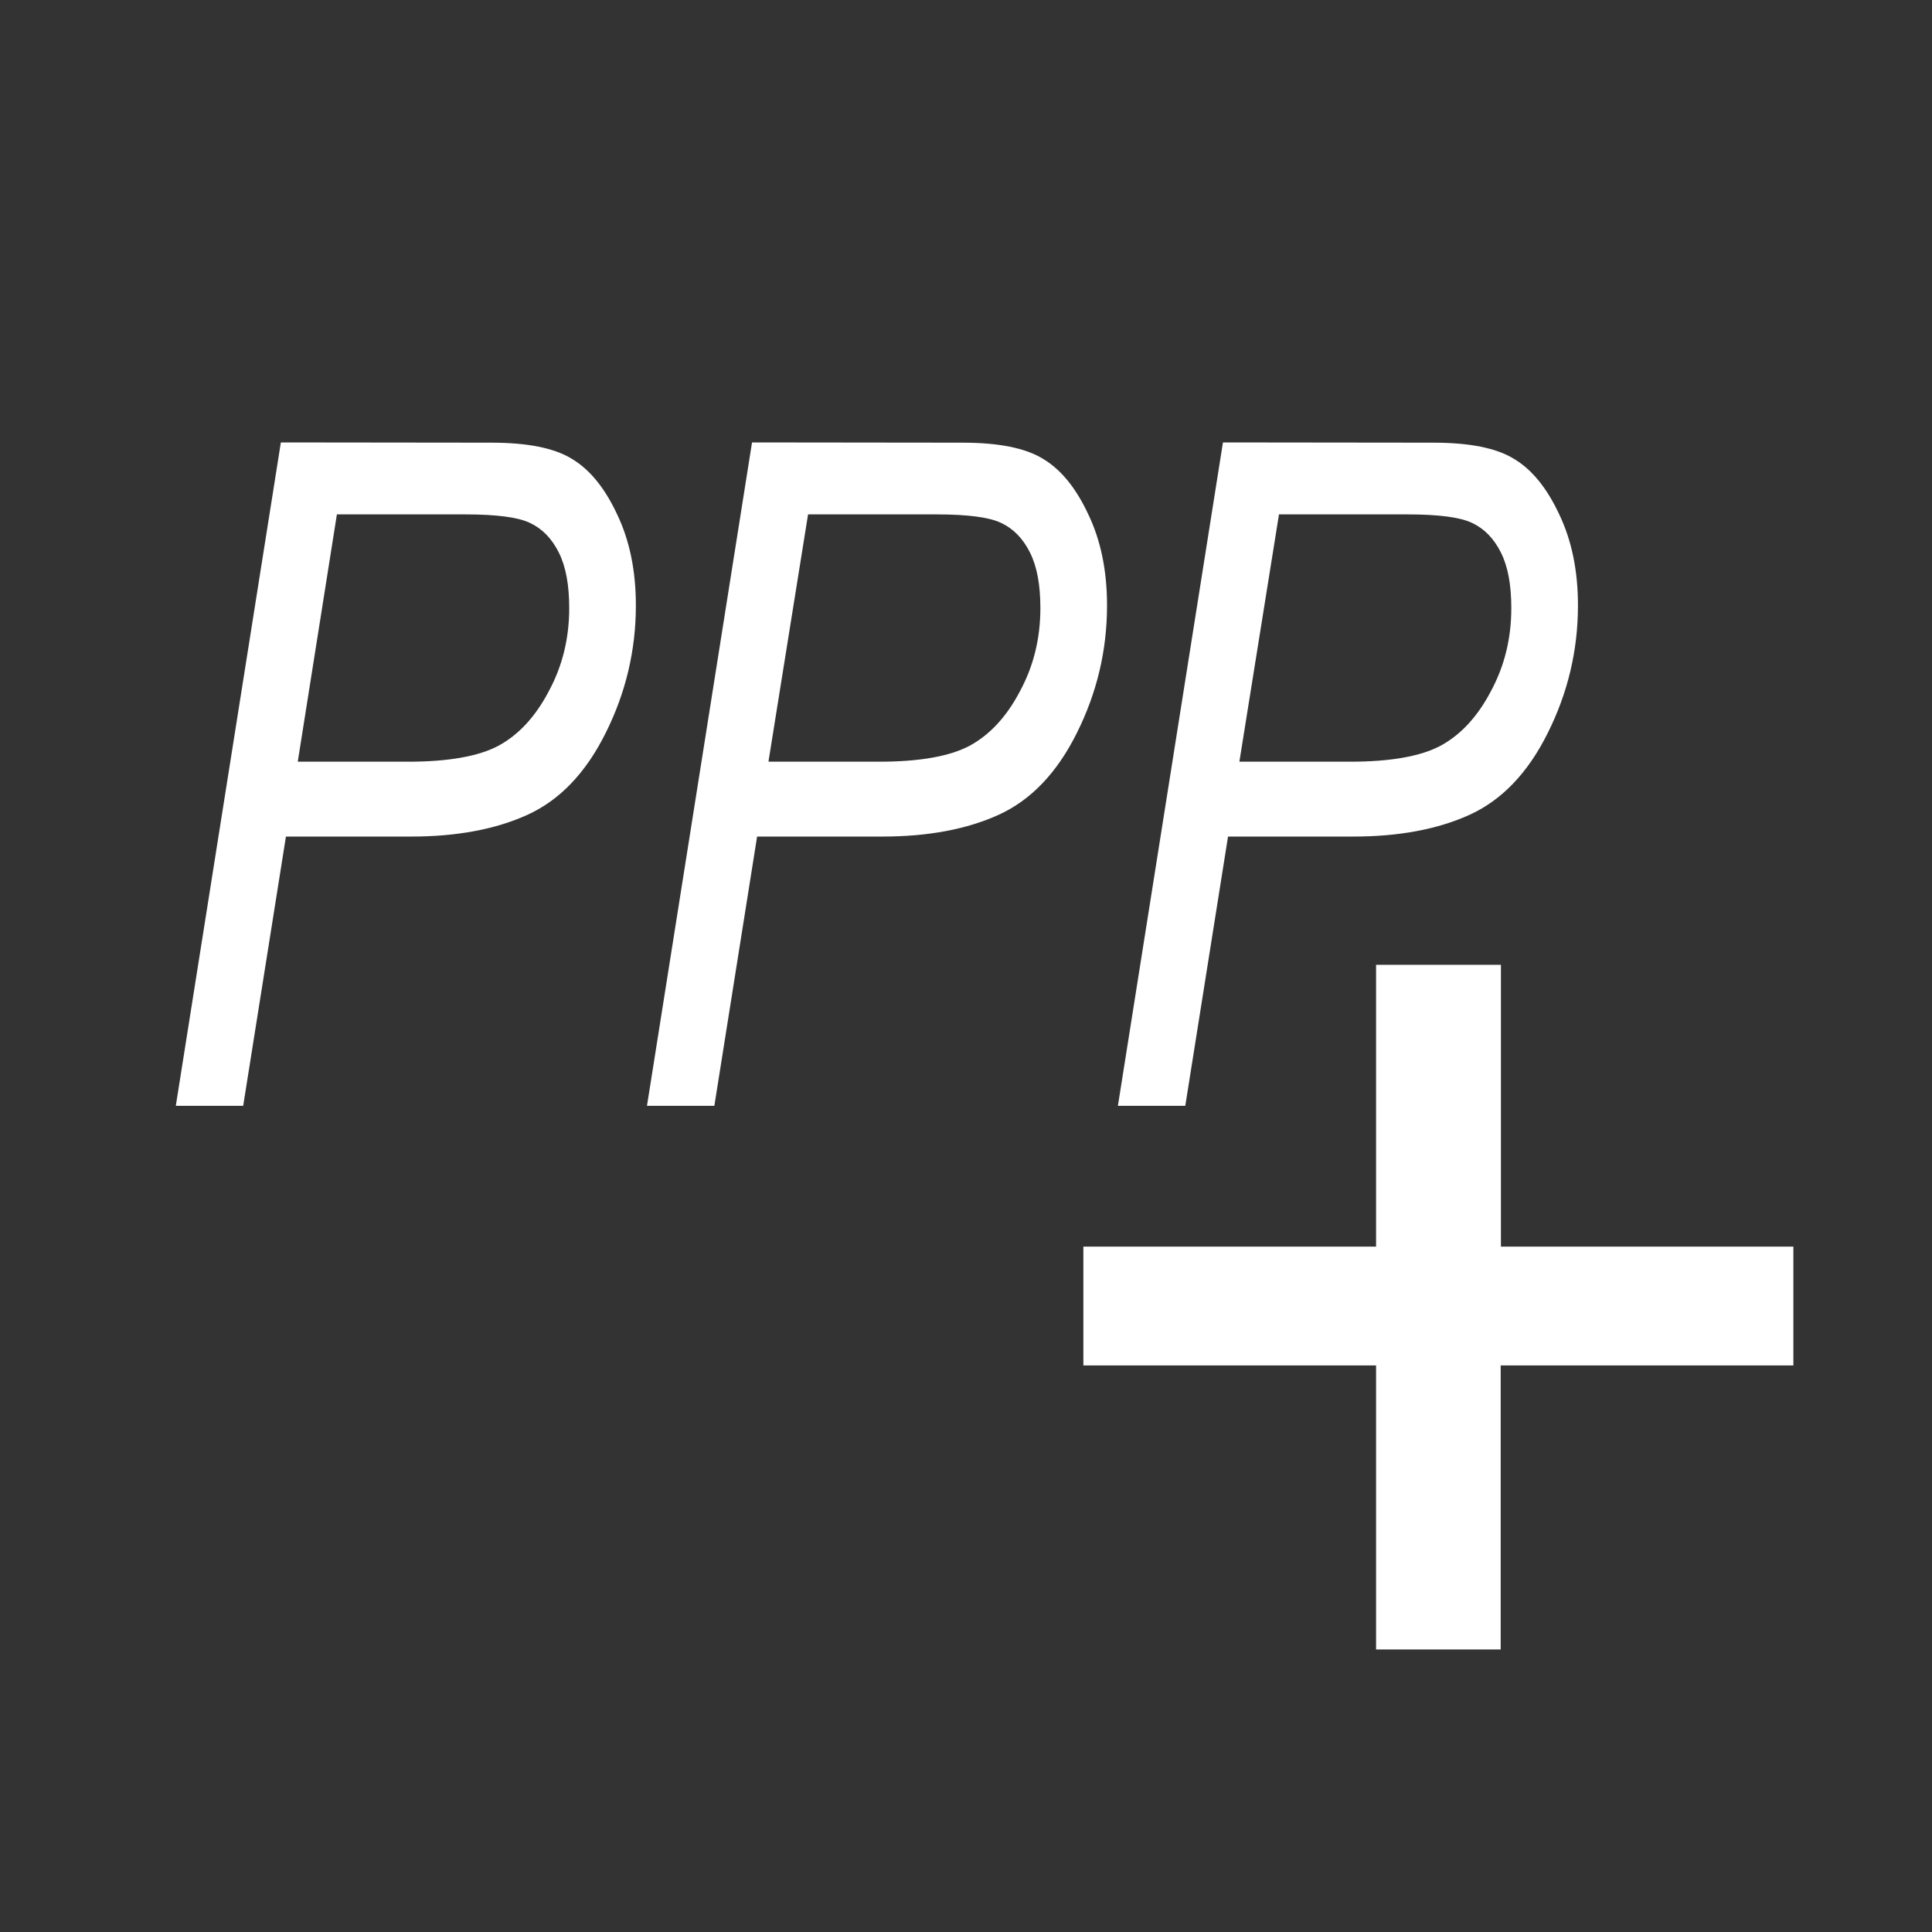<?xml version="1.0" encoding="UTF-8" standalone="no"?>
<!-- Created with Inkscape (http://www.inkscape.org/) -->

<svg
   width="8mm"
   height="8mm"
   viewBox="0 0 8 8"
   version="1.1"
   id="svg1"
   xmlns="http://www.w3.org/2000/svg"
   xmlns:svg="http://www.w3.org/2000/svg">
  <rect x="0" y="0" width="8" height="8" fill="#333333" stroke="none"/>
  <defs
     id="defs1" />
  <g
     id="layer1"
     transform="translate(-33.7,-105.387)">
    <path
       id="text1"
       style="font-style:italic;font-stretch:condensed;font-size:4.233px;font-family:Arial;-inkscape-font-specification:'Arial Italic Condensed';letter-spacing:0.013px;word-spacing:0.029px;fill:#ffffff;stroke-width:1.107;paint-order:stroke markers fill"
       d="m 34.863,107.219 -0.435,2.747 h 0.279 l 0.177,-1.115 h 0.519 c 0.188,0 0.349,-0.03 0.481,-0.09 0.134,-0.061 0.242,-0.174 0.324,-0.339 0.083,-0.166 0.125,-0.342 0.125,-0.528 0,-0.144 -0.026,-0.27 -0.078,-0.378 -0.051,-0.109 -0.113,-0.185 -0.187,-0.229 -0.073,-0.045 -0.184,-0.067 -0.334,-0.067 z m 1.951,0 -0.435,2.747 h 0.279 l 0.177,-1.115 h 0.519 c 0.188,0 0.349,-0.03 0.481,-0.09 0.134,-0.061 0.242,-0.174 0.324,-0.339 0.083,-0.166 0.125,-0.342 0.125,-0.528 0,-0.144 -0.026,-0.27 -0.078,-0.378 -0.051,-0.109 -0.113,-0.185 -0.187,-0.229 -0.073,-0.045 -0.184,-0.067 -0.334,-0.067 z m 1.95,0 -0.435,2.747 h 0.279 l 0.177,-1.115 h 0.519 c 0.188,0 0.349,-0.03 0.481,-0.09 0.134,-0.061 0.242,-0.174 0.324,-0.339 0.083,-0.166 0.125,-0.342 0.125,-0.528 0,-0.144 -0.026,-0.27 -0.078,-0.378 -0.051,-0.109 -0.113,-0.185 -0.187,-0.229 -0.073,-0.045 -0.184,-0.067 -0.334,-0.067 z m -3.669,0.298 h 0.533 c 0.129,0 0.219,0.012 0.268,0.036 0.05,0.024 0.089,0.064 0.118,0.122 0.029,0.058 0.043,0.134 0.043,0.23 0,0.125 -0.028,0.24 -0.085,0.345 -0.055,0.105 -0.125,0.18 -0.208,0.225 -0.083,0.044 -0.208,0.066 -0.374,0.066 H 34.933 Z m 1.951,0 h 0.533 c 0.129,0 0.219,0.012 0.268,0.036 0.05,0.024 0.089,0.064 0.118,0.122 0.029,0.058 0.043,0.134 0.043,0.23 0,0.125 -0.028,0.24 -0.085,0.345 -0.055,0.105 -0.125,0.18 -0.208,0.225 -0.083,0.044 -0.208,0.066 -0.374,0.066 h -0.459 z m 1.95,0 h 0.533 c 0.129,0 0.219,0.012 0.268,0.036 0.05,0.024 0.089,0.064 0.118,0.122 0.029,0.058 0.043,0.134 0.043,0.23 0,0.125 -0.028,0.24 -0.085,0.345 -0.055,0.105 -0.125,0.18 -0.208,0.225 -0.083,0.044 -0.208,0.066 -0.374,0.066 h -0.459 z m 0.402,1.865 v 1.167 h -1.212 v 0.492 h 1.212 v 1.176 h 0.516 v -1.176 h 1.212 v -0.492 H 39.915 v -1.167 z" />
  </g>
</svg>
